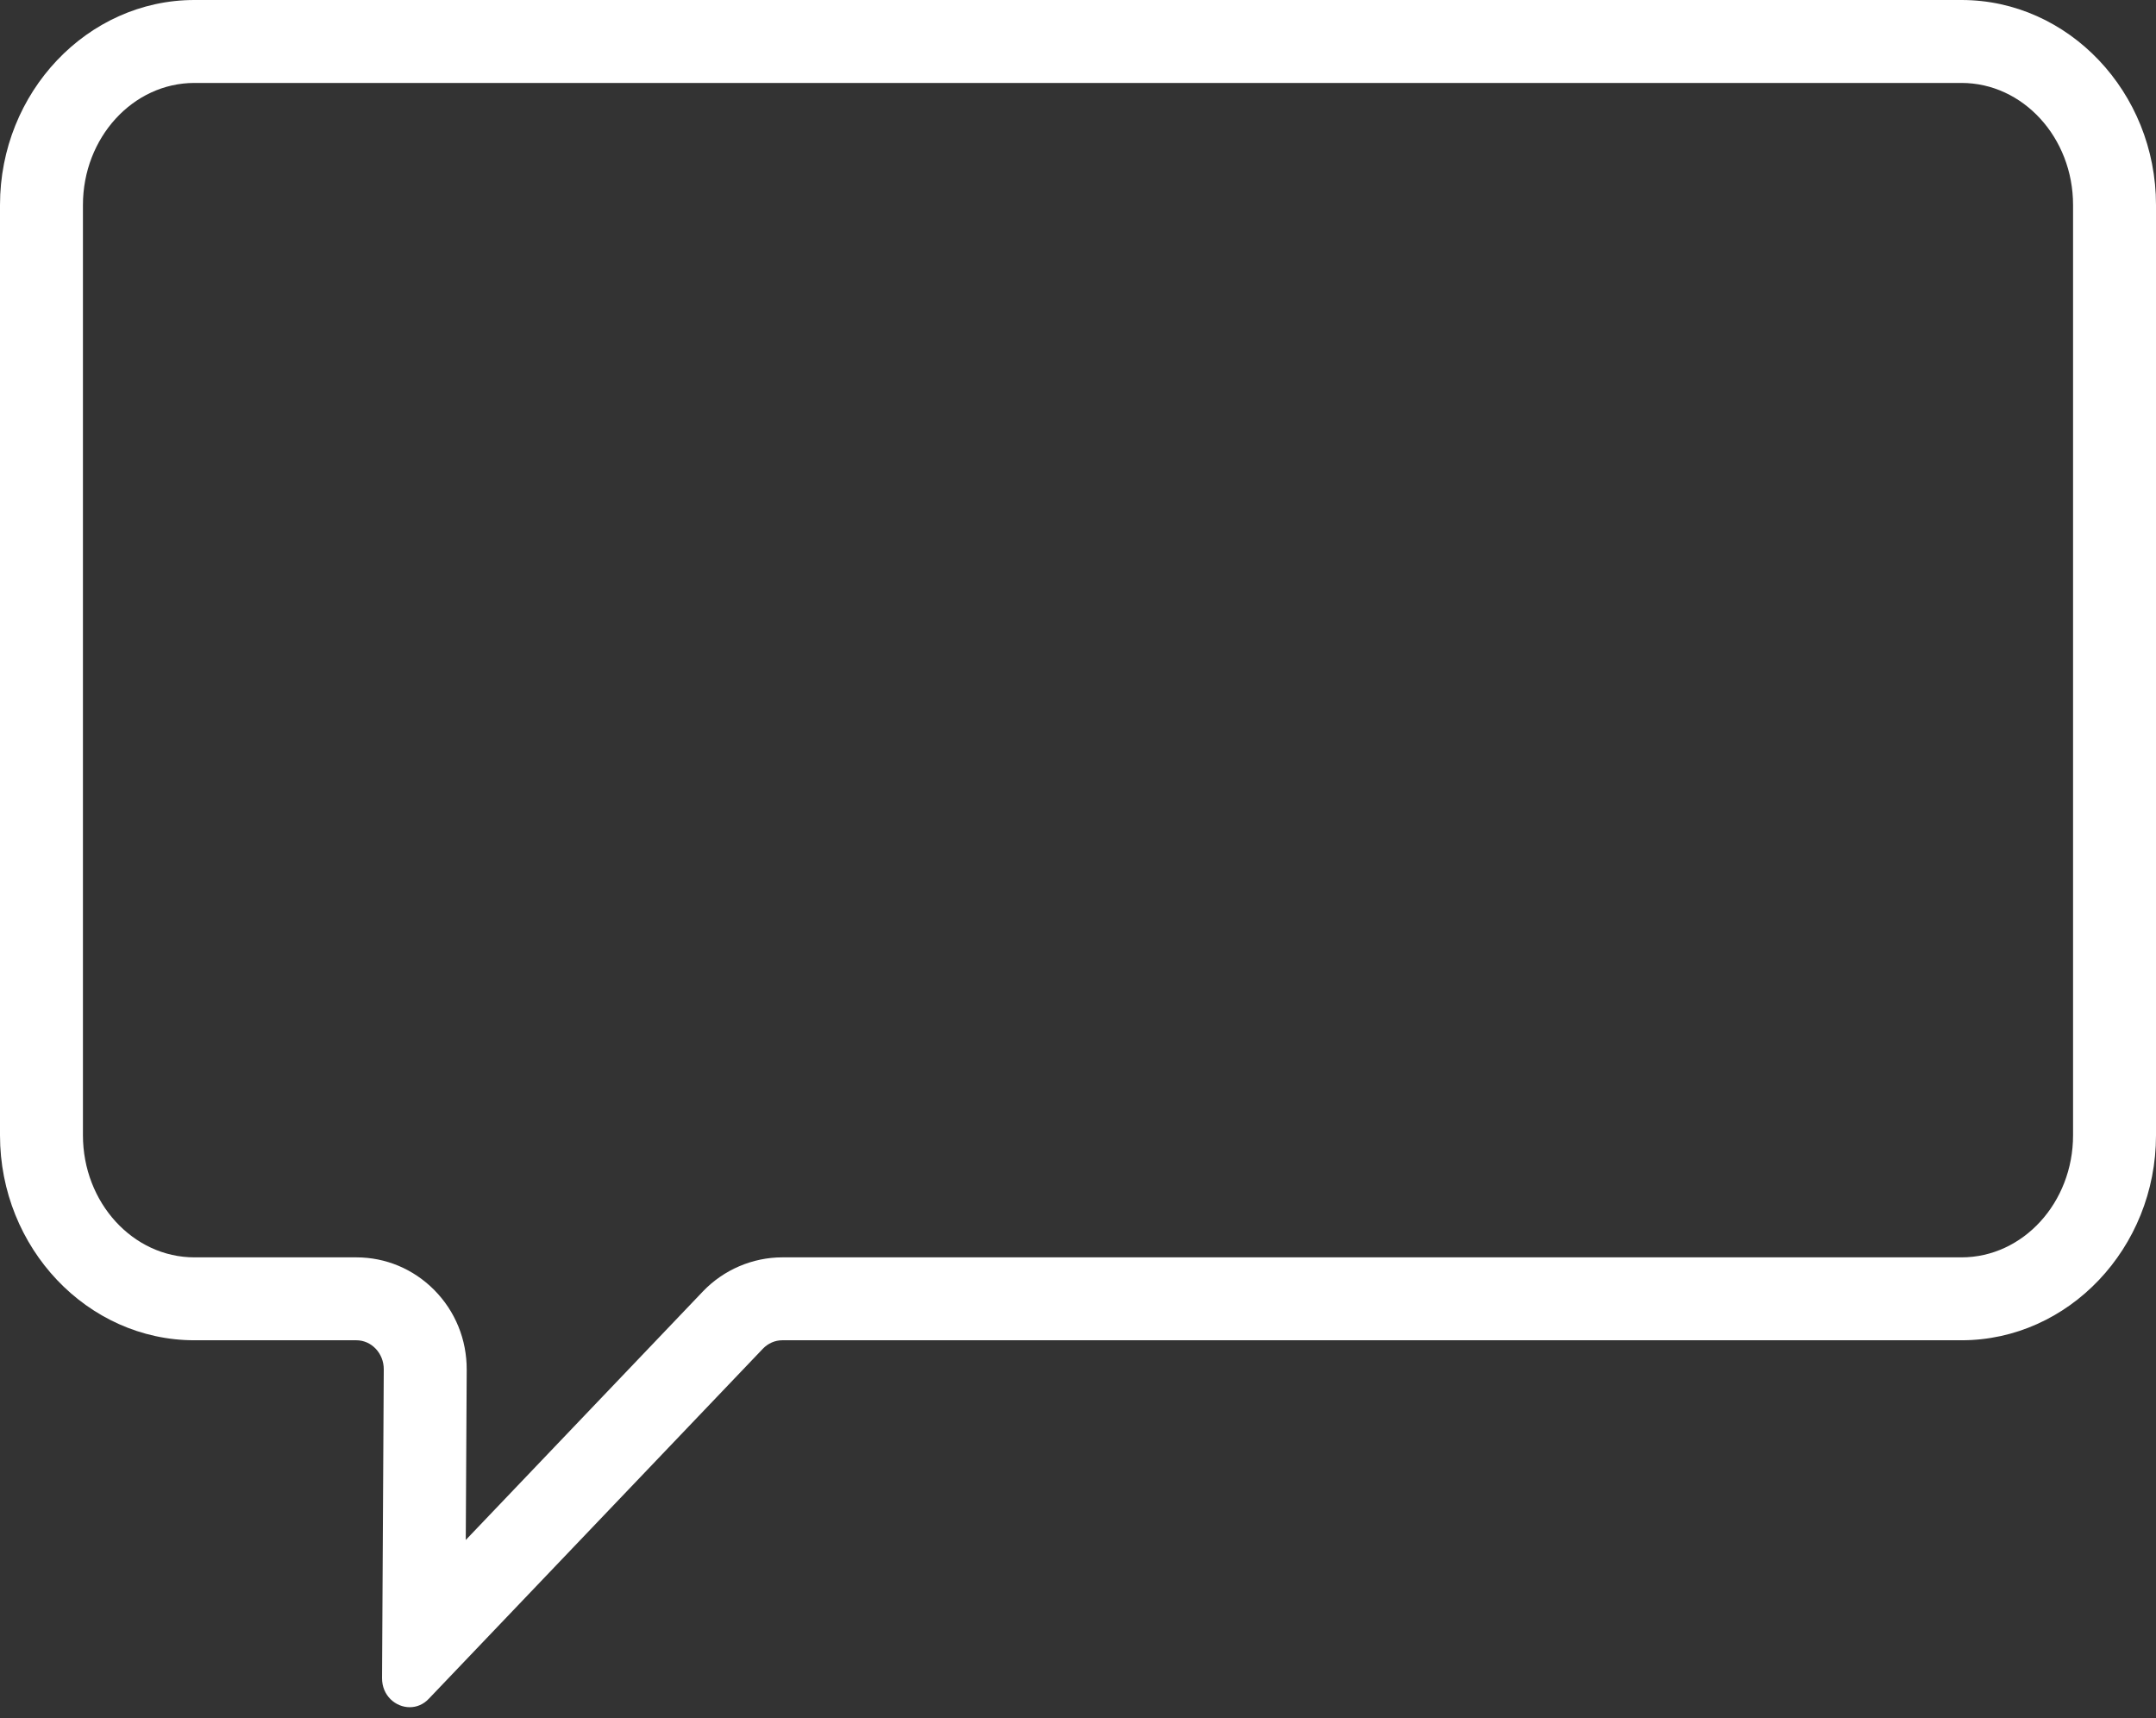 <svg width="64px" height="51px" viewBox="0 0 64 51" version="1.1" xmlns="http://www.w3.org/2000/svg" xmlns:xlink="http://www.w3.org/1999/xlink">
    <rect x="0" y="0" width="64" height="51" fill="#333333" stroke="none"/>
    <!-- Generator: Sketch 50.2 (55047) - http://www.bohemiancoding.com/sketch -->
    <title>Fill 1</title>
    <desc>Created with Sketch.</desc>
    <defs></defs>
    <g id="service&amp;support" stroke="none" stroke-width="1" fill="none" fill-rule="evenodd">
        <g id="Overview" transform="translate(-652, -2604)" fill="#fff">
            <path d="M710.227,2604 L657.771,2604 C654.598,2604 652,2606.737 652,2610.085 L652,2637.698 C652,2641.046 654.598,2643.783 657.771,2643.783 L662.578,2643.783 C663.029,2643.783 663.395,2644.171 663.392,2644.648 L663.341,2653.81 C663.338,2654.329 663.742,2654.675 664.163,2654.675 C664.362,2654.675 664.565,2654.598 664.729,2654.424 L674.646,2644.034 C674.799,2643.874 675.006,2643.783 675.222,2643.783 L710.227,2643.783 C713.402,2643.783 716,2641.046 716,2637.698 L716,2610.085 C716,2606.737 713.402,2604 710.227,2604 M710.227,2606.462 C712.052,2606.462 713.538,2608.086 713.538,2610.085 L713.538,2637.698 C713.538,2639.697 712.052,2641.322 710.227,2641.322 L675.222,2641.322 C674.339,2641.322 673.479,2641.691 672.866,2642.333 L665.826,2649.711 L665.854,2644.661 C665.858,2643.762 665.515,2642.919 664.885,2642.285 C664.267,2641.665 663.448,2641.322 662.578,2641.322 L657.771,2641.322 C655.947,2641.322 654.462,2639.697 654.462,2637.698 L654.462,2610.085 C654.462,2608.086 655.947,2606.462 657.771,2606.462 L710.227,2606.462" id="Fill-1"></path>
        </g>
    </g>
</svg>